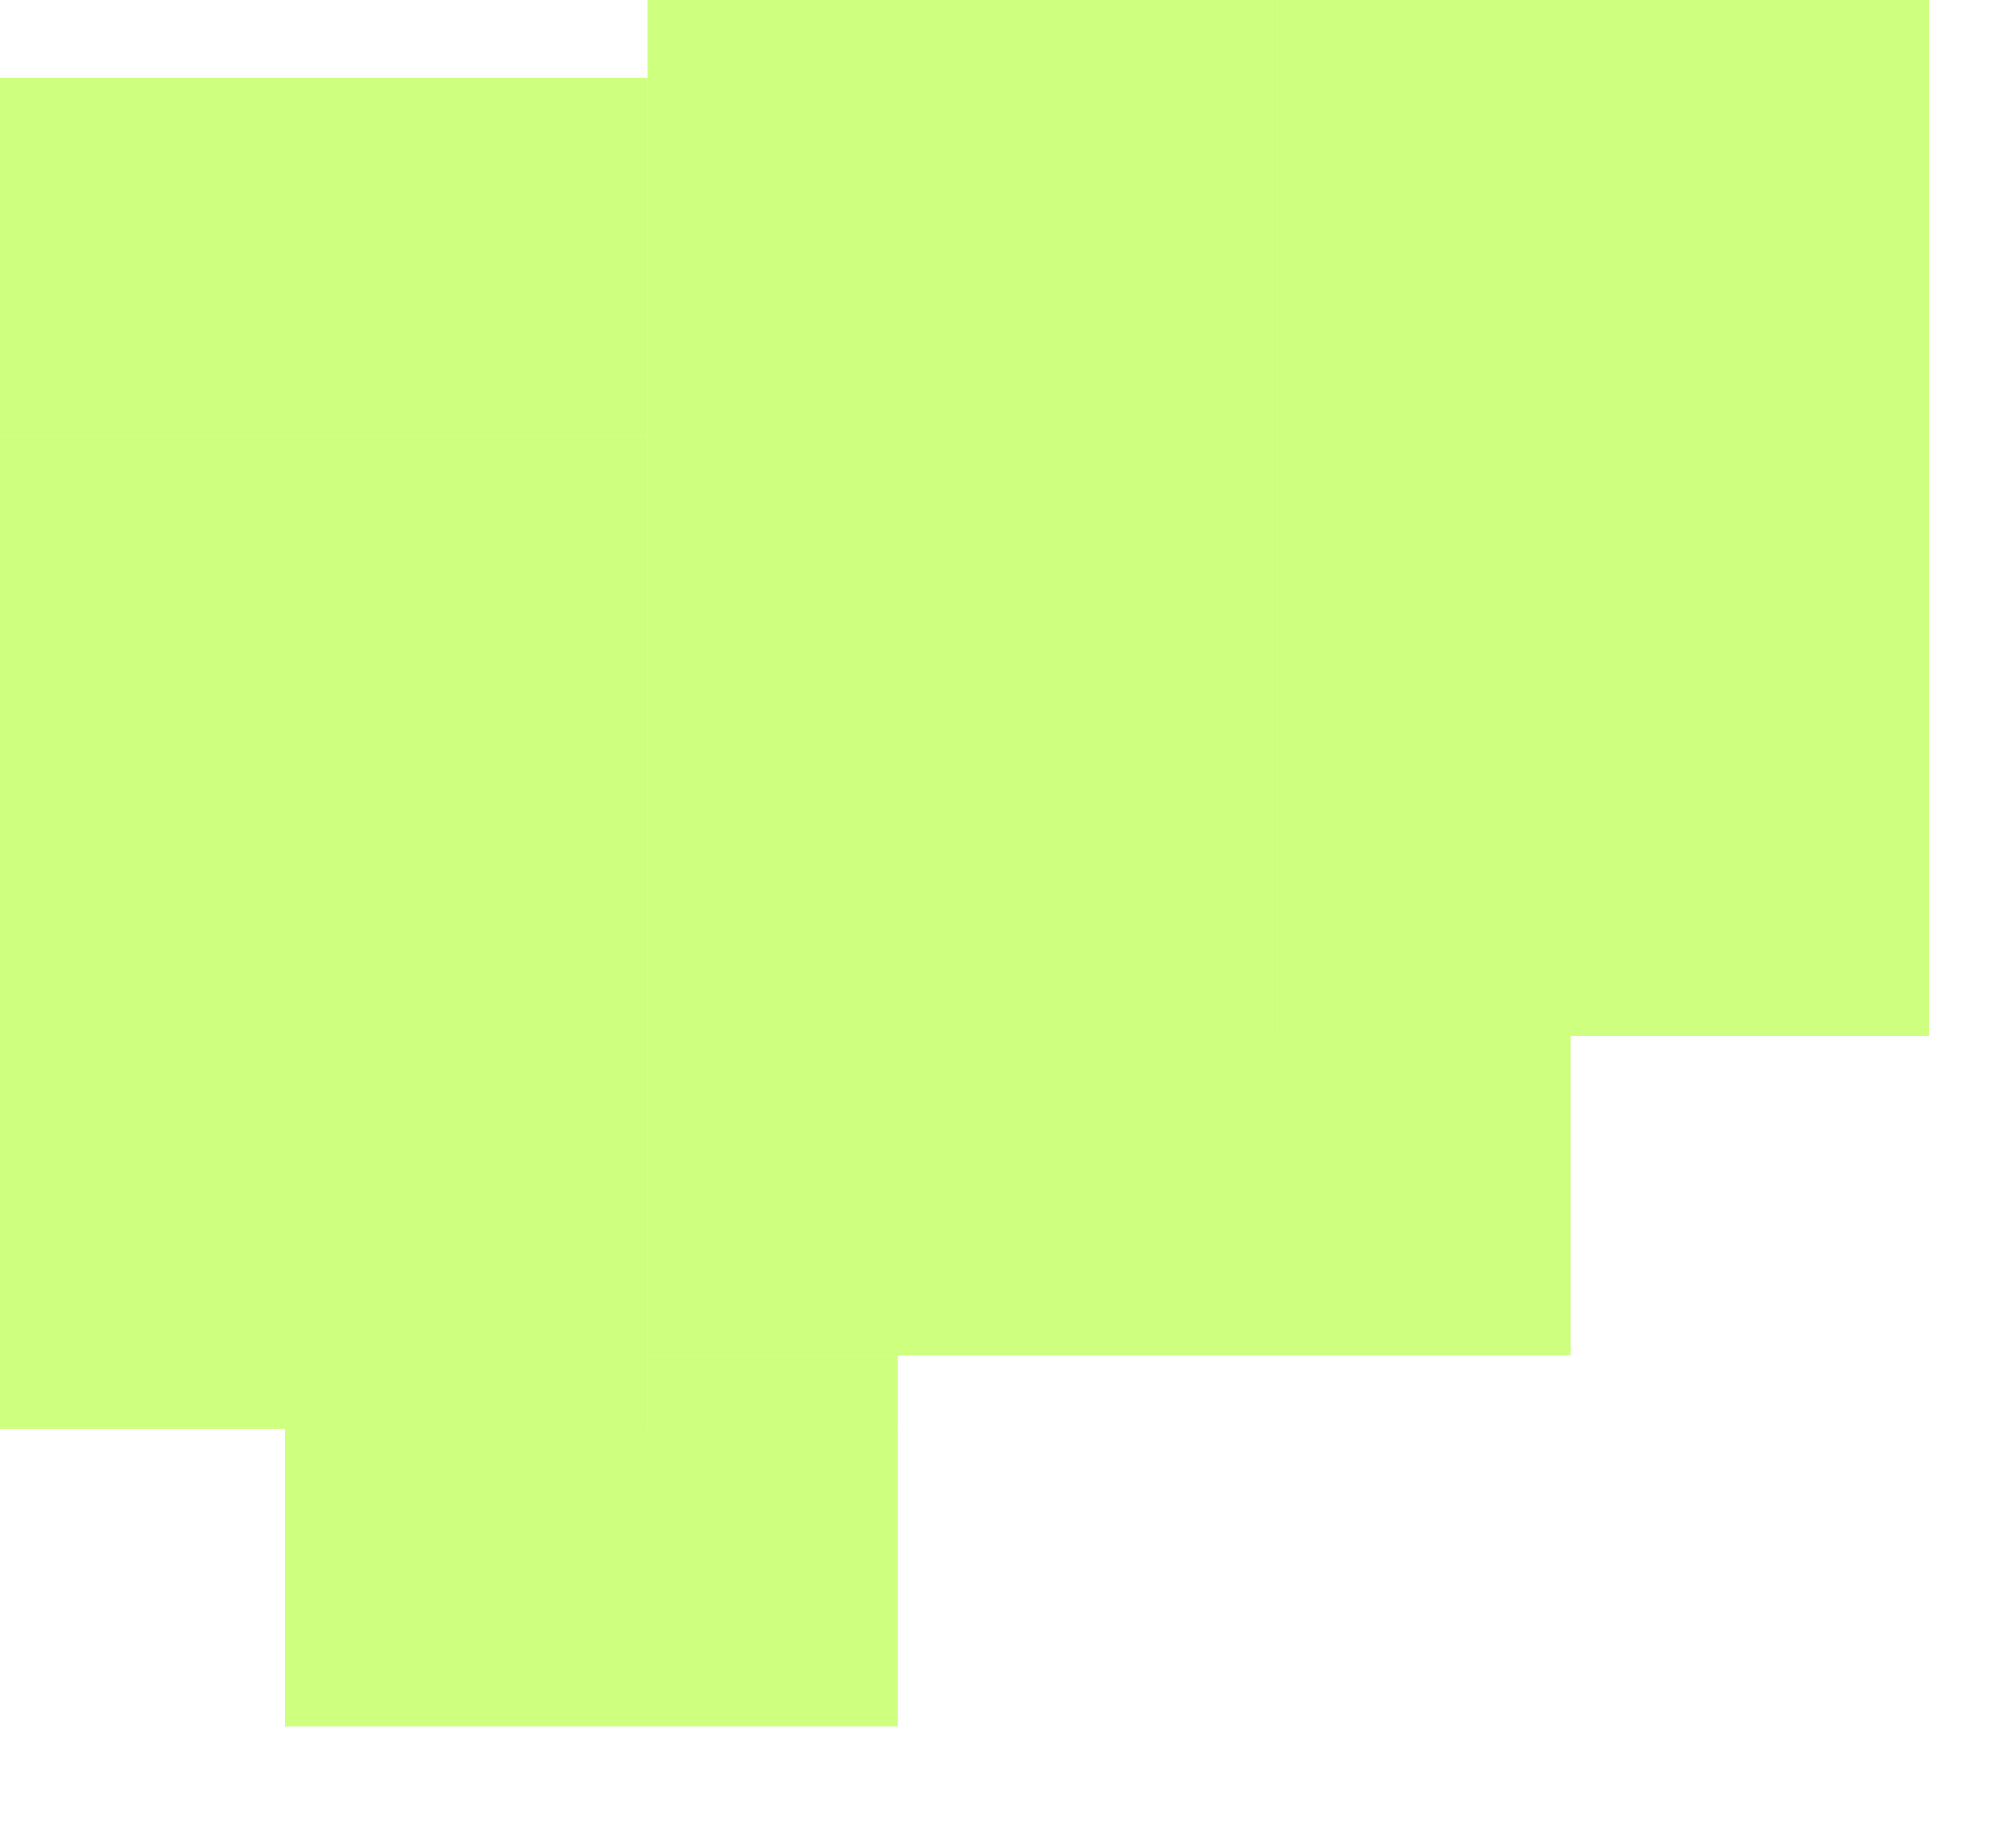 <svg class="bti-svg" width="935" height="862" viewBox="0 0 935 862" fill="none" xmlns="http://www.w3.org/2000/svg">
  <g class="rooms">
    <g class="1">
      <rect x="302.013" y="632.215" width="116.779" height="34.228" fill="#9EFF00" fill-opacity="0.5"/>
      <rect x="302.013" y="483.222" width="430.872" height="148.993" fill="#9EFF00" fill-opacity="0.5"/>
      <rect x="595.973" y="362.417" width="98.658" height="120.805" fill="#9EFF00" fill-opacity="0.5"/>
    </g>
    <g class="2">
      <rect x="694.631" y="362.417" width="205.369" height="120.805" fill="#9EFF00" fill-opacity="0.5"/>
    </g>
    <g class="3">
      <rect x="595.973" width="304.027" height="362.416" fill="#9EFF00" fill-opacity="0.5"/>
    </g>
    <g class="4">
      <rect x="302.013" width="293.96" height="483.221" fill="#9EFF00" fill-opacity="0.5"/>
    </g>
    <g class="5">
      <rect y="203.356" width="302.013" height="463.087" fill="#9EFF00" fill-opacity="0.5"/>
    </g>
    <g class="6">
      <rect y="36.242" width="302.013" height="167.114" fill="#9EFF00" fill-opacity="0.5"/>
    </g>
    <g class="7">
      <rect x="132.886" y="666.443" width="285.906" height="138.926" fill="#9EFF00" fill-opacity="0.5"/>
    </g>
  </g>
</svg>
